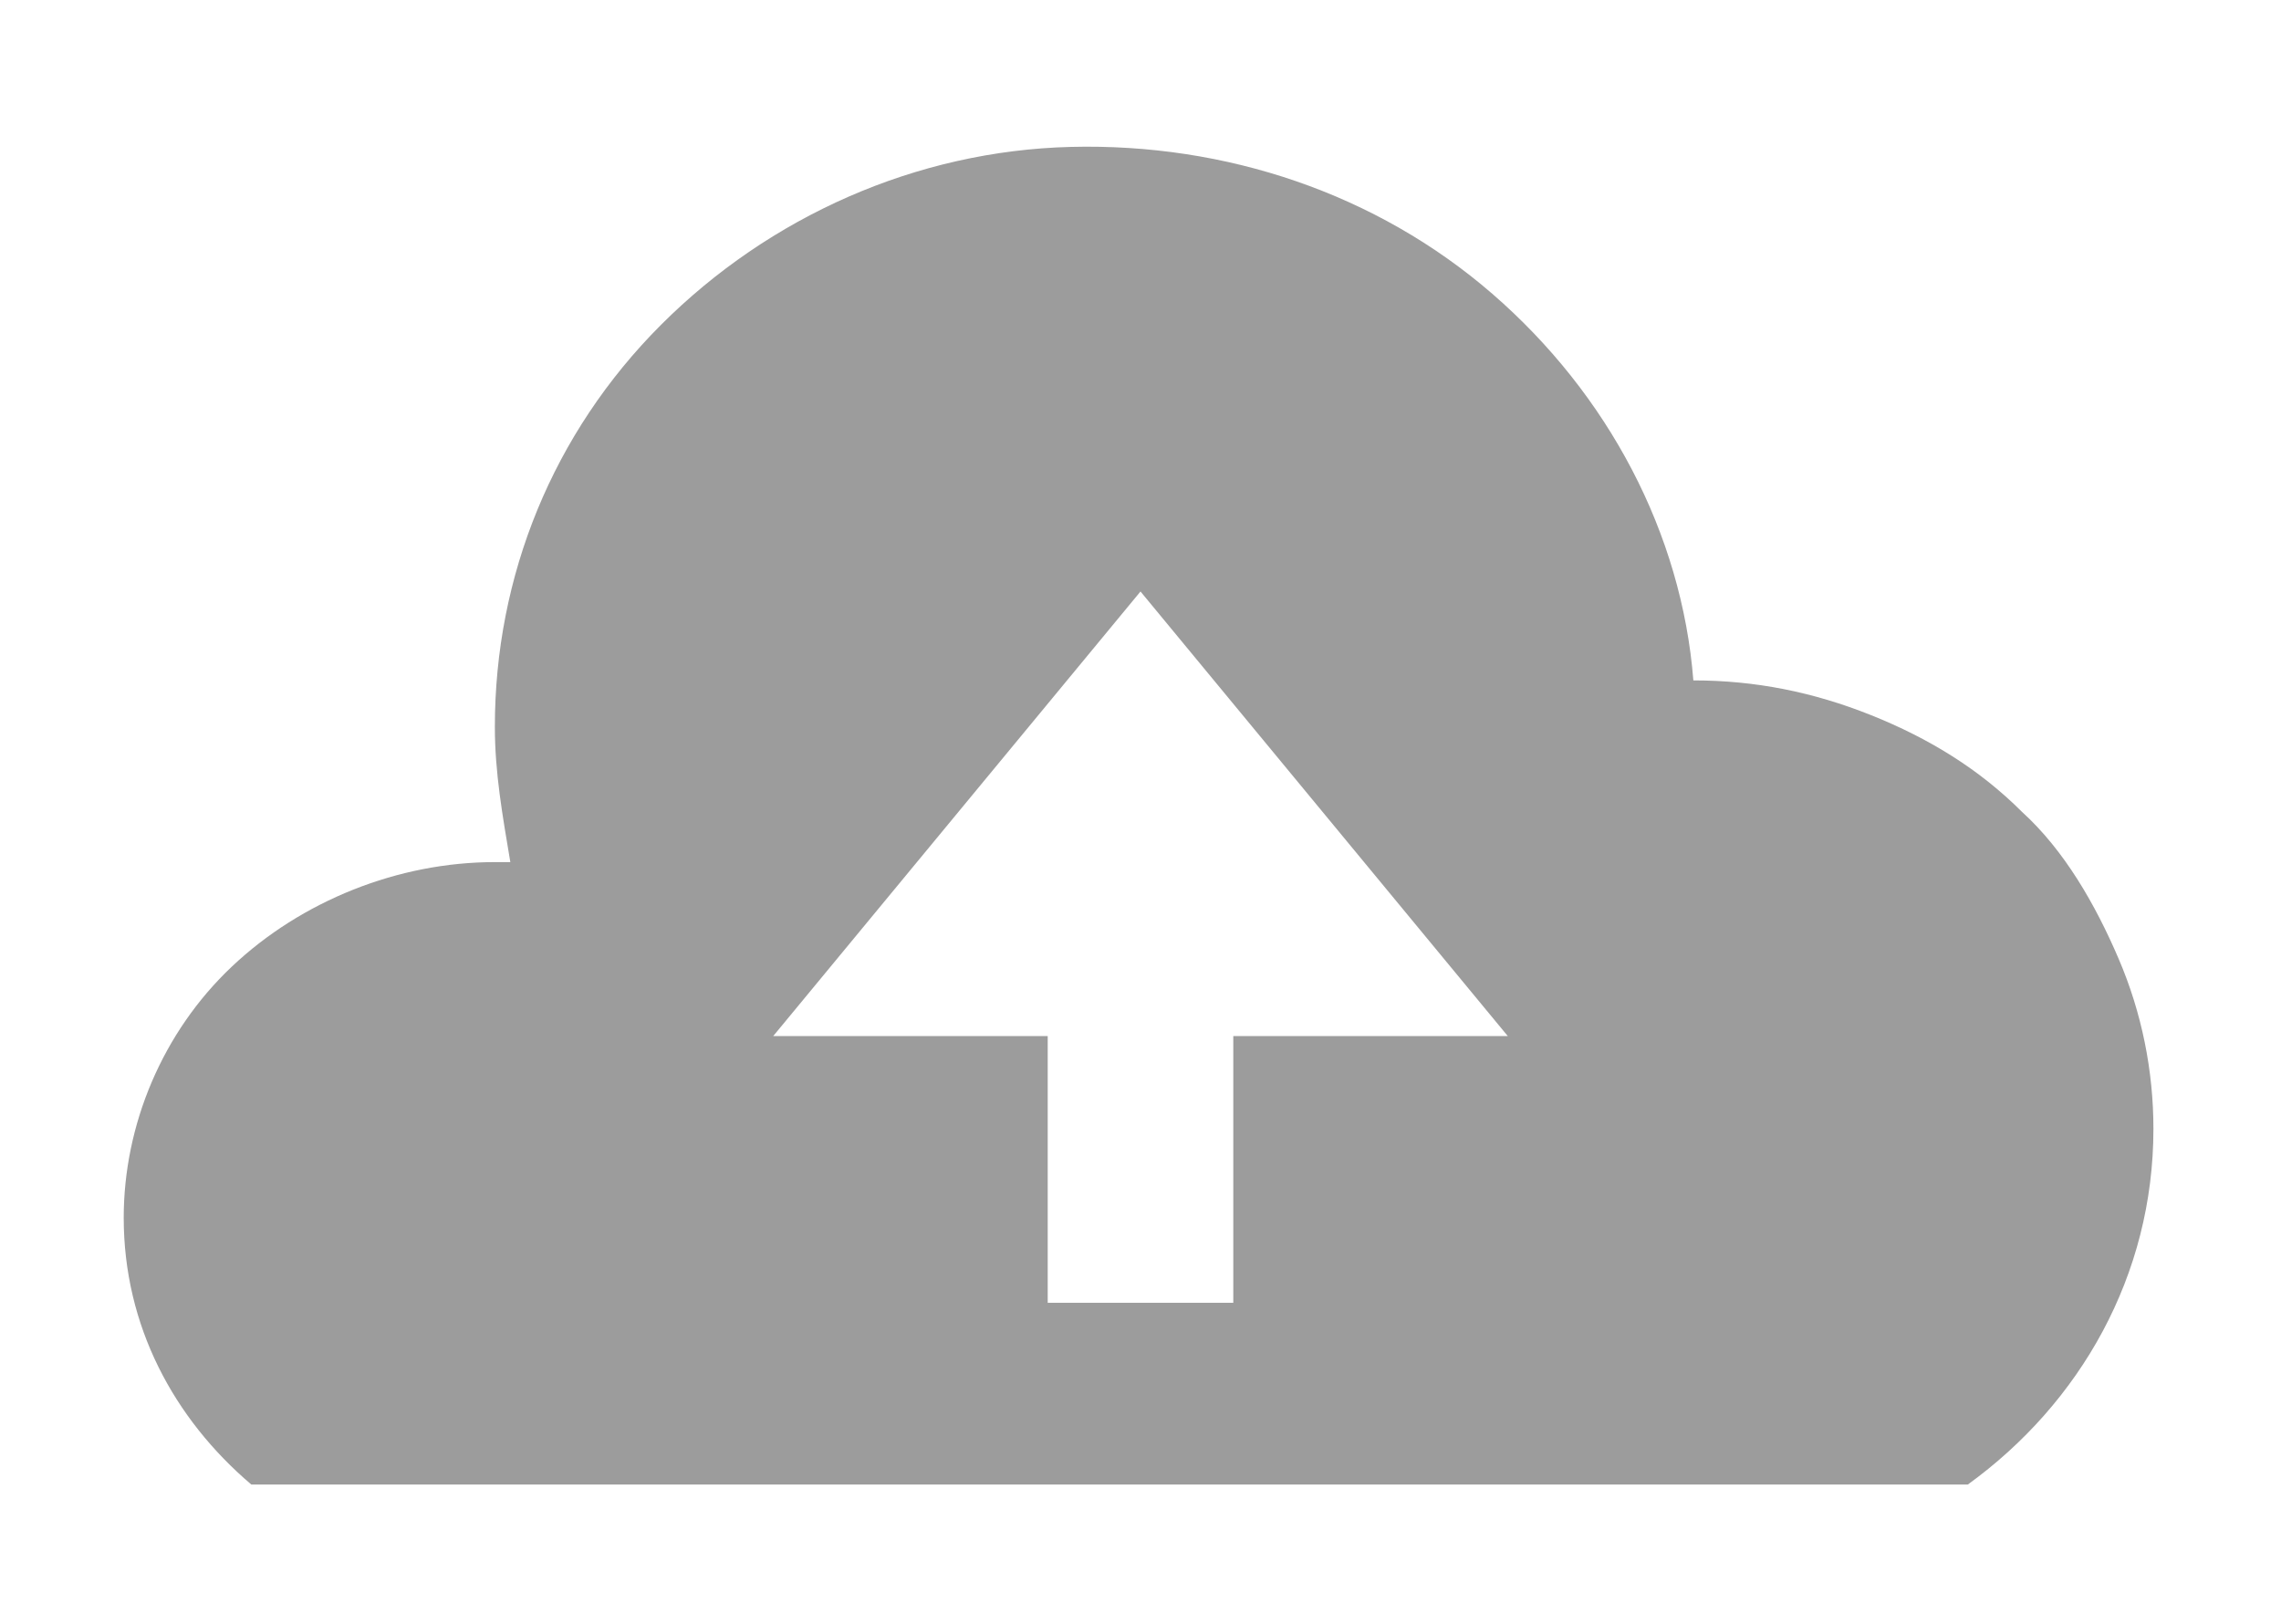 <?xml version="1.0" encoding="utf-8"?>
<!-- Generator: Adobe Illustrator 21.1.0, SVG Export Plug-In . SVG Version: 6.00 Build 0)  -->
<svg version="1.1" id="圖層_1" xmlns="http://www.w3.org/2000/svg" xmlns:xlink="http://www.w3.org/1999/xlink" x="0px" y="0px"
	 viewBox="0 0 59 42" style="enable-background:new 0 0 59 42;" xml:space="preserve">
<style type="text/css">
	.st0{fill:#9C9C9C;}
</style>
<path class="st0" d="M43.8,17.6C43.8,17.6,43.8,17.6,43.8,17.6c-0.3-3.8-2.2-7.4-5.2-10c-3-2.6-6.9-3.9-10.9-3.8
	c-4,0.1-7.8,1.8-10.6,4.6c-2.8,2.8-4.3,6.5-4.3,10.4c0,1.2,0.2,2.3,0.4,3.5c-0.2,0-0.3,0-0.4,0c-2.5,0-5,1-6.8,2.7
	c-1.8,1.7-2.8,4.1-2.8,6.5c0,2.8,1.3,5.2,3.3,6.9h44.4c2.9-2.1,4.8-5.4,4.8-9.2c0-1.5-0.3-3-0.9-4.4S53.4,22,52.3,21
	c-1.1-1.1-2.4-1.9-3.9-2.5S45.4,17.6,43.8,17.6z M31.9,26.8v6.9h-4.8v-6.9H20l9.5-11.5l9.5,11.5H31.9z"/>
</svg>
